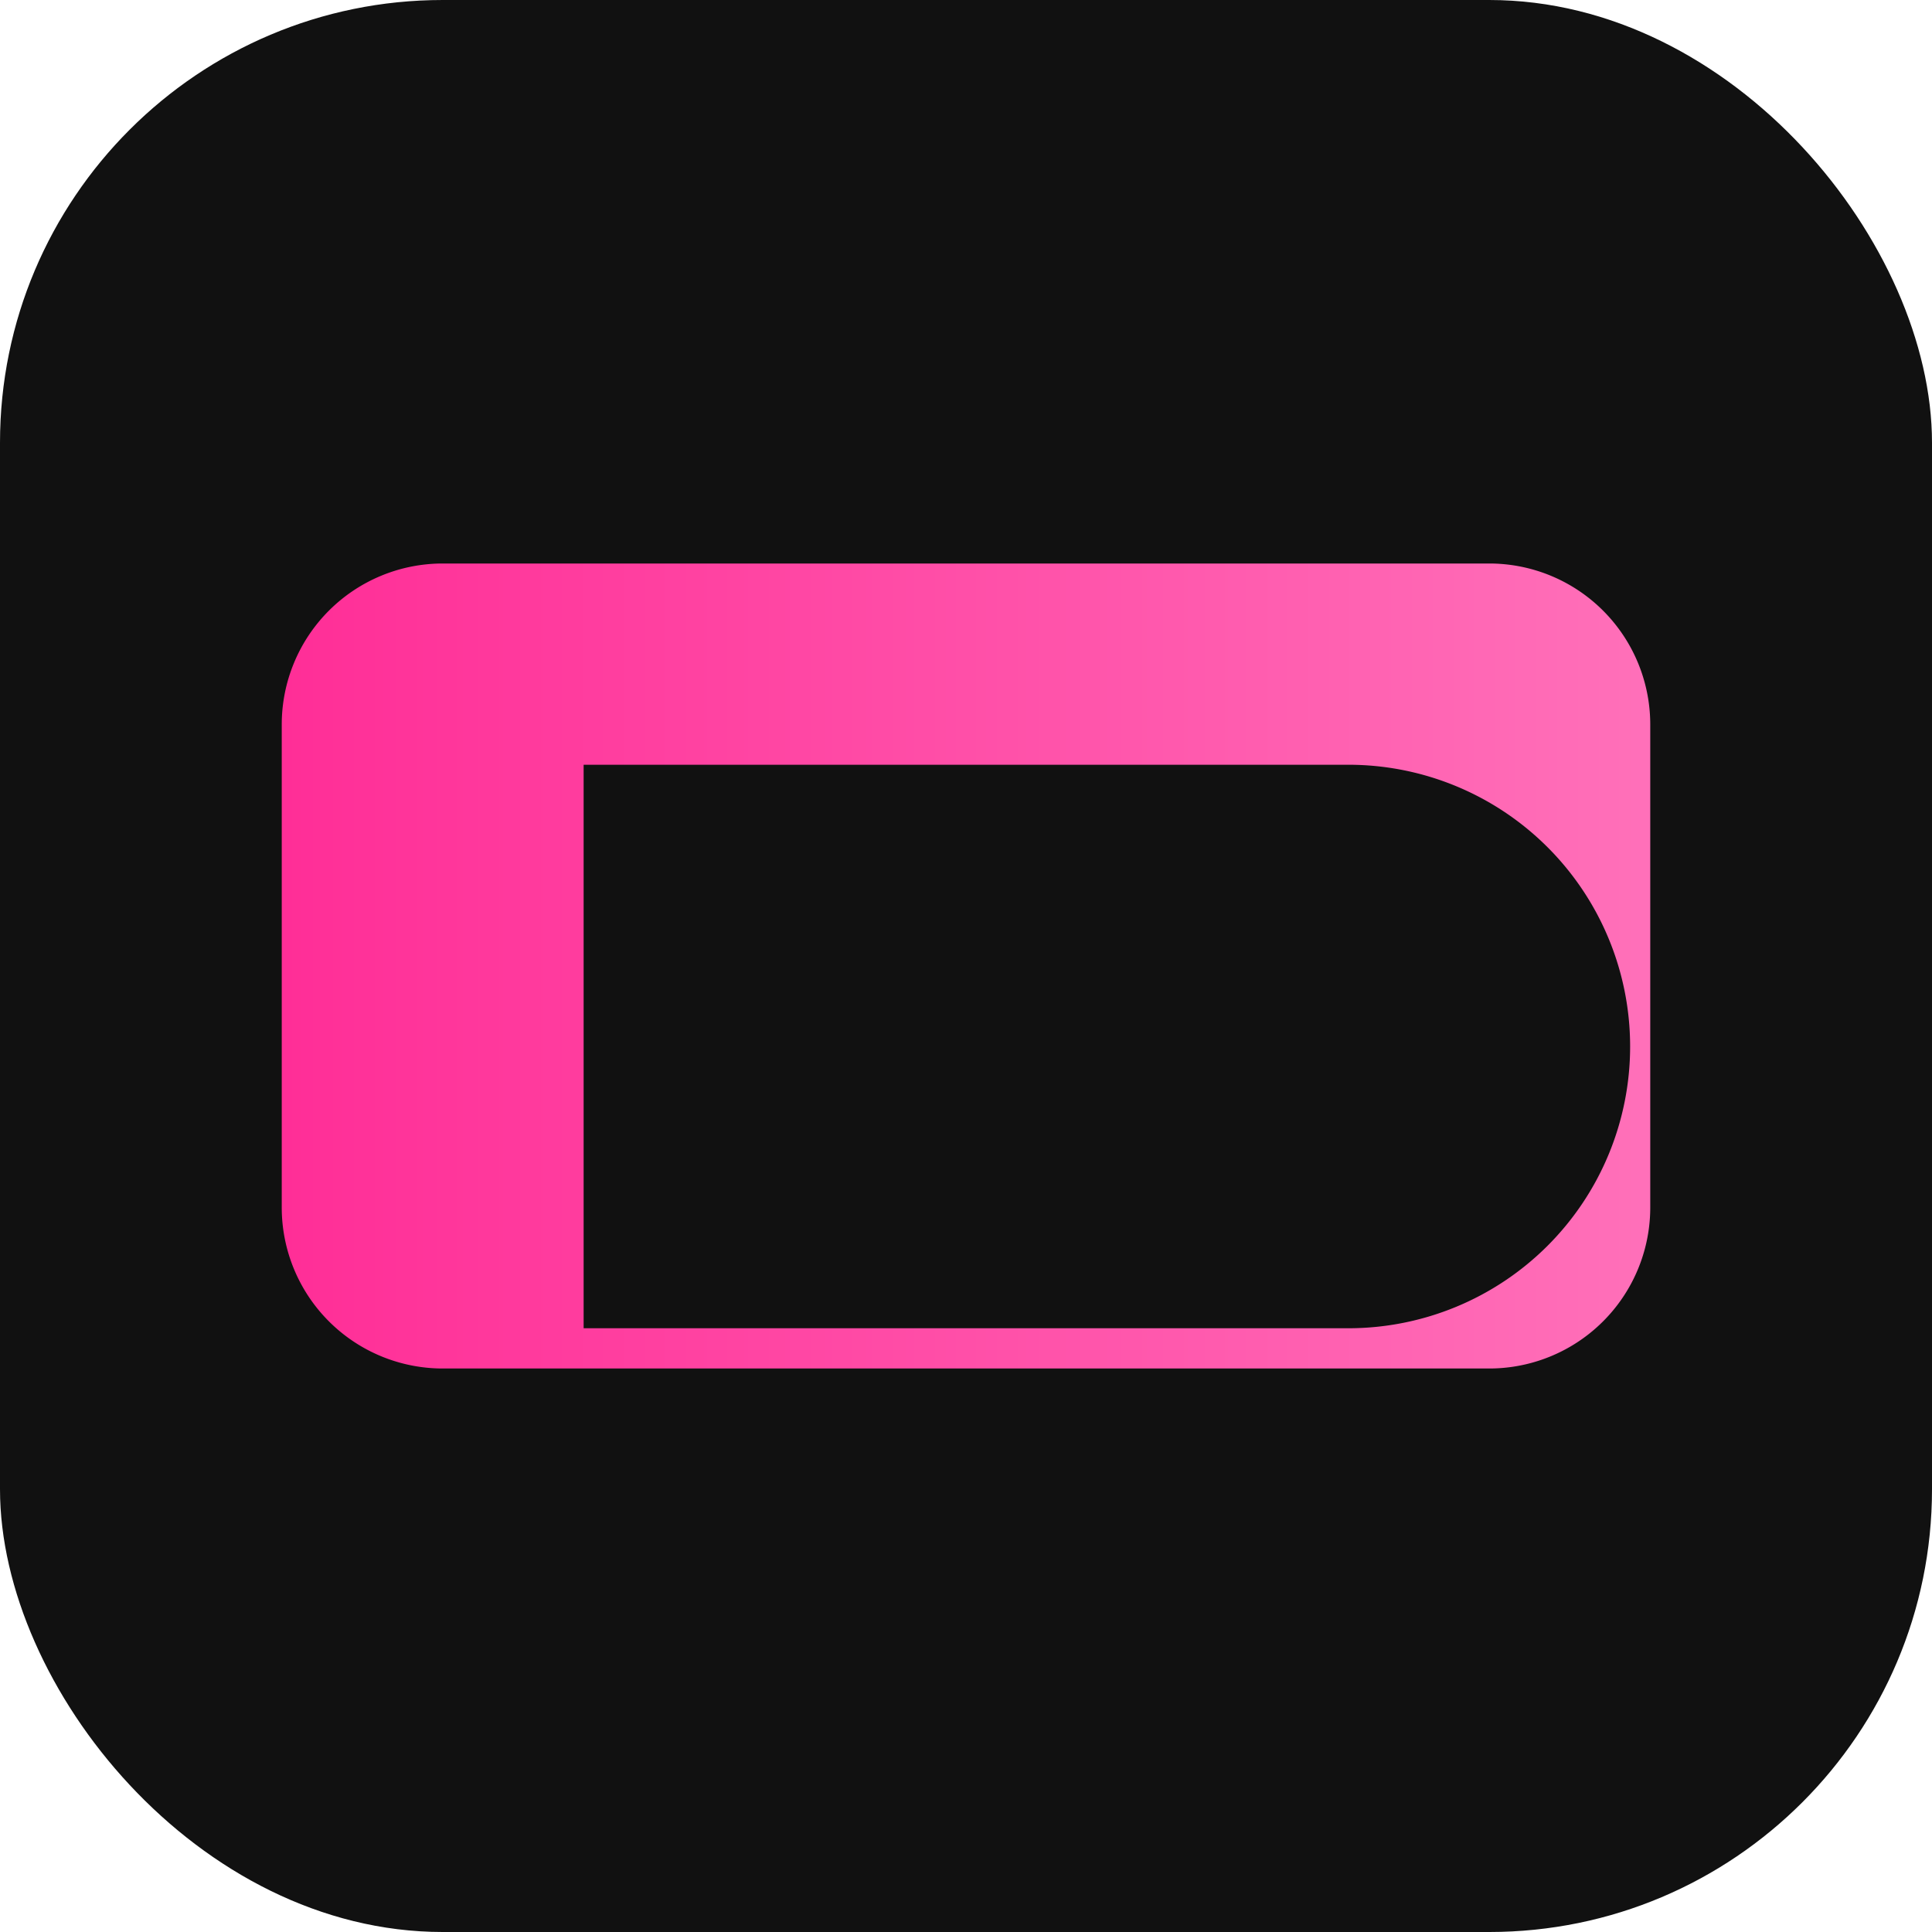 <svg xmlns="http://www.w3.org/2000/svg" viewBox="0 0 96 96">
  <defs>
    <linearGradient id="g" x1="0" x2="1">
      <stop stop-color="#ff2e97"/>
      <stop offset="1" stop-color="#ff70b9"/>
    </linearGradient>
  </defs>
  <rect width="96" height="96" rx="22" fill="#111"/>
  <path d="M22 28h52a8 8 0 0 1 8 8v24a8 8 0 0 1-8 8H22a8 8 0 0 1-8-8V36a8 8 0 0 1 8-8zm7 10v28h38a14 14 0 0 0 0-28H29z" fill="url(#g)"/>
</svg>
